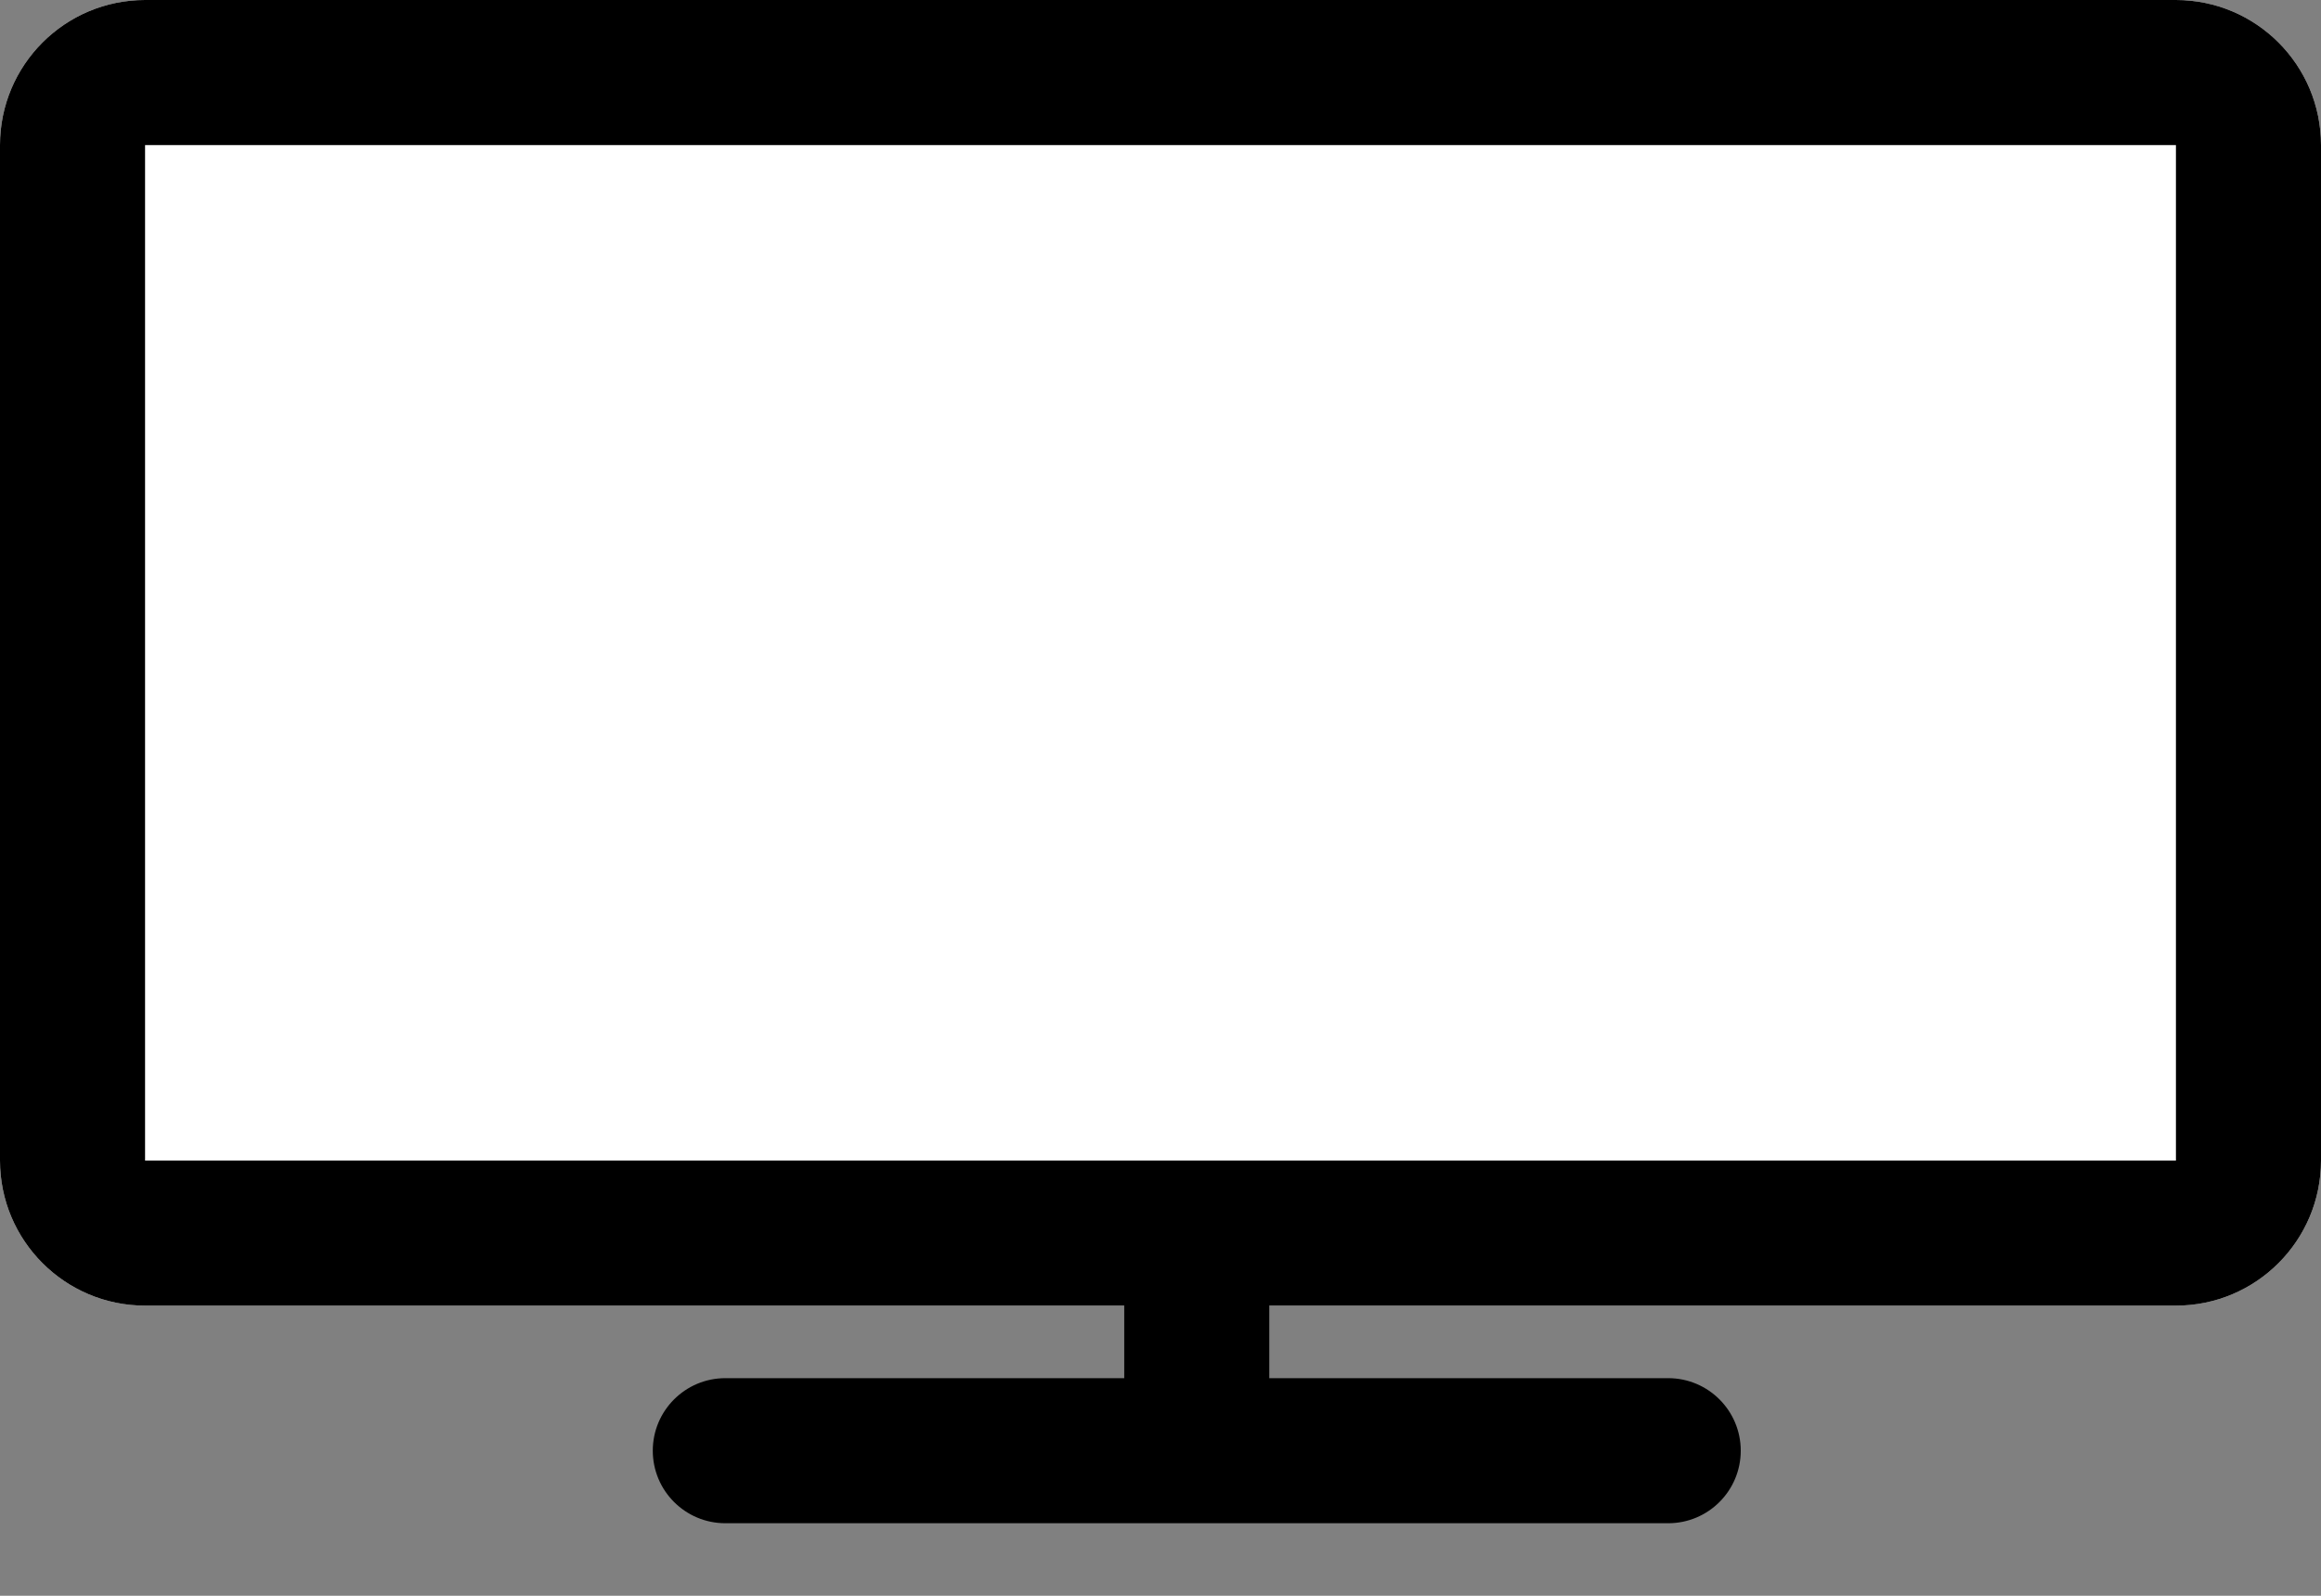 <svg width="16" height="11" viewBox="0 0 16 11" fill="none" xmlns="http://www.w3.org/2000/svg">
<rect x="0" y="0" width="16" height="11" fill="#808080" stroke="none"/>
<path d="M0 1C0 0.448 0.448 0 1 0H15C15.552 0 16 0.448 16 1V8C16 8.552 15.552 9 15 9H1C0.448 9 0 8.552 0 8V1Z" fill="white"/>
<path fill-rule="evenodd" clip-rule="evenodd" d="M8.75 9H15C15.552 9 16 8.552 16 8V1C16 0.448 15.552 0 15 0H1C0.448 0 0 0.448 0 1V8C0 8.552 0.448 9 1 9H7.75V9.5H5C4.724 9.5 4.5 9.724 4.5 10C4.5 10.276 4.724 10.5 5 10.5H11.5C11.776 10.5 12 10.276 12 10C12 9.724 11.776 9.5 11.5 9.5H8.75V9ZM1 1H15V8H1V1Z" fill="black"/>
</svg>
